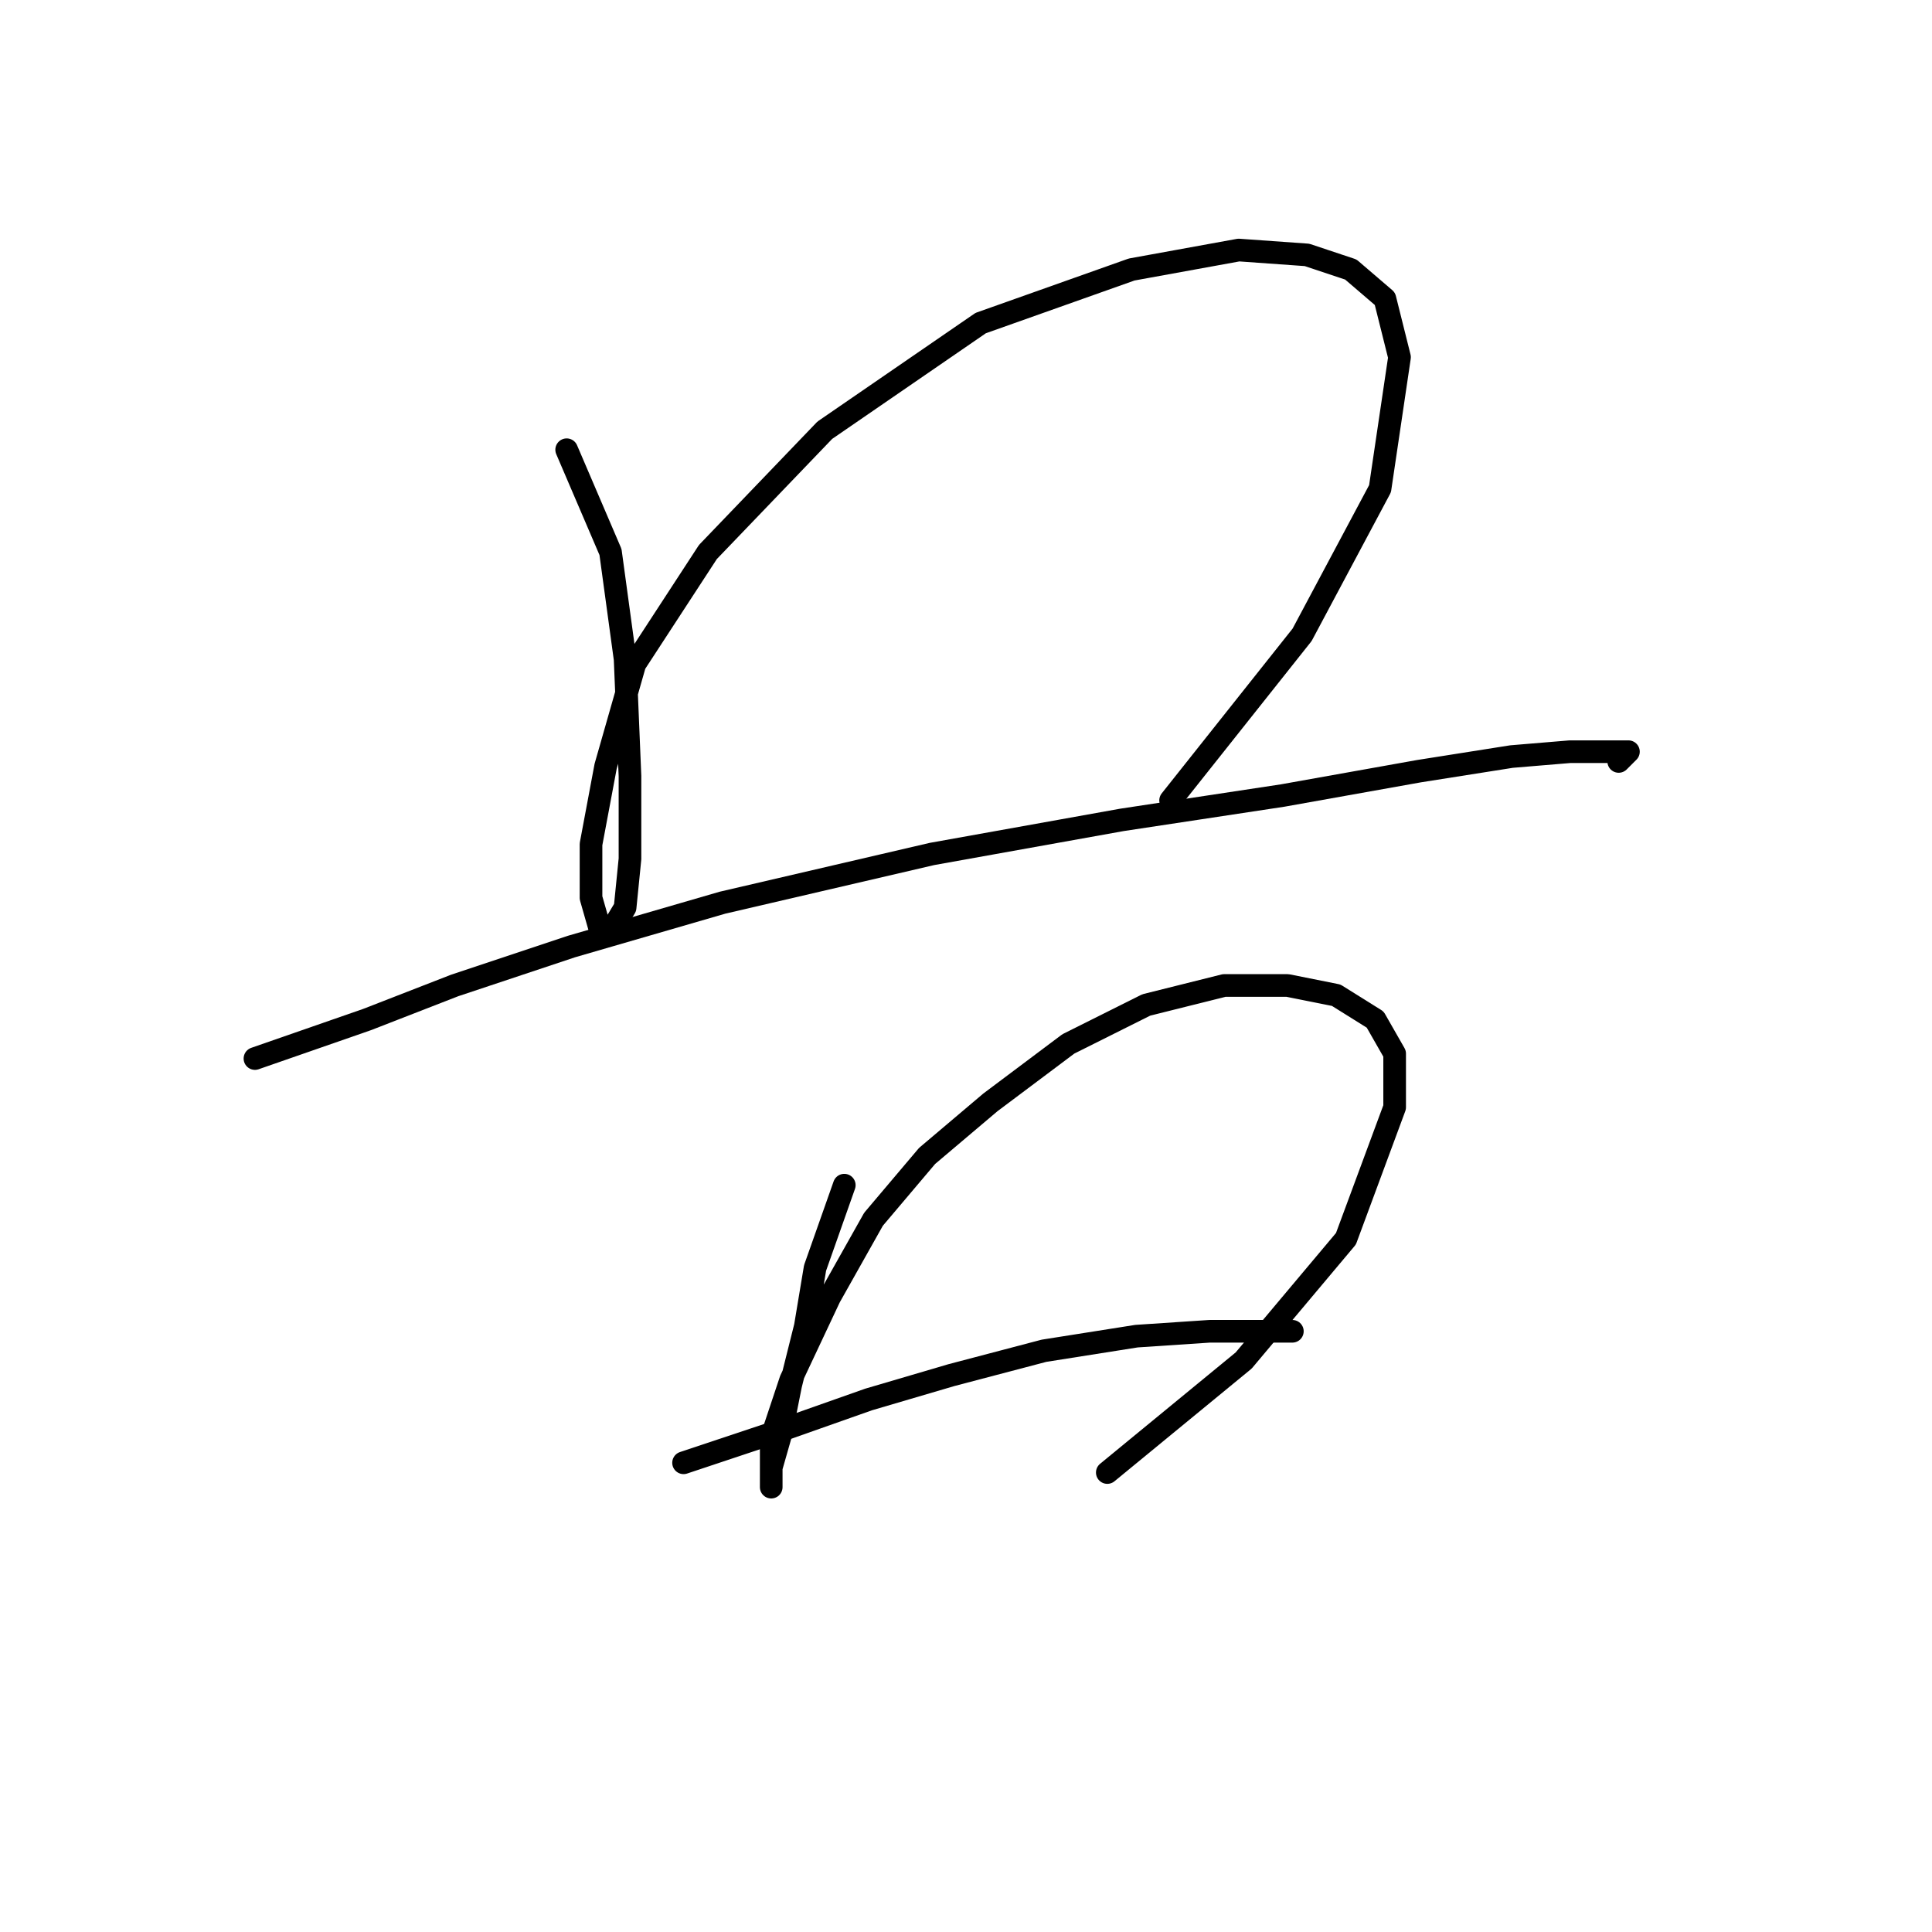 <?xml version="1.0" standalone="no"?>
    <svg width="256" height="256" xmlns="http://www.w3.org/2000/svg" version="1.1">
    <polyline stroke="black" stroke-width="3" stroke-linecap="round" fill="transparent" stroke-linejoin="round" points="75.086 59.591 80.894 73.143 82.83 87.342 83.476 102.83 83.476 113.802 82.83 120.255 80.894 123.482 79.603 123.482 78.313 118.964 78.313 111.865 80.249 101.54 84.121 87.987 93.802 73.143 109.29 57.009 129.942 42.811 149.948 35.712 164.146 33.131 173.182 33.776 178.99 35.712 183.507 39.584 185.443 47.329 182.862 64.754 172.536 84.115 155.111 106.057 155.111 106.057 " />
        <polyline stroke="black" stroke-width="3" stroke-linecap="round" fill="transparent" stroke-linejoin="round" points="33.782 140.262 48.626 135.099 60.242 130.581 75.731 125.418 95.738 119.61 123.488 113.156 148.658 108.639 169.955 105.412 188.025 102.185 200.287 100.249 208.031 99.603 213.194 99.603 215.776 99.603 214.485 100.894 214.485 100.894 " />
        <polyline stroke="black" stroke-width="3" stroke-linecap="round" fill="transparent" stroke-linejoin="round" points="111.872 157.041 108 168.012 106.709 175.757 104.773 183.501 103.482 189.955 102.191 194.472 102.191 197.054 102.191 195.763 102.191 190.6 104.773 182.856 109.936 171.884 115.744 161.559 122.843 153.169 131.233 146.07 141.559 138.325 151.884 133.163 162.21 130.581 170.6 130.581 177.054 131.872 182.217 135.099 184.798 139.616 184.798 146.715 178.344 164.14 164.792 180.274 146.722 195.118 146.722 195.118 " />
        <polyline stroke="black" stroke-width="3" stroke-linecap="round" fill="transparent" stroke-linejoin="round" points="90.575 193.827 104.127 189.309 115.099 185.437 126.07 182.21 138.332 178.984 150.594 177.047 160.274 176.402 171.245 176.402 171.245 176.402 " />
        </svg>